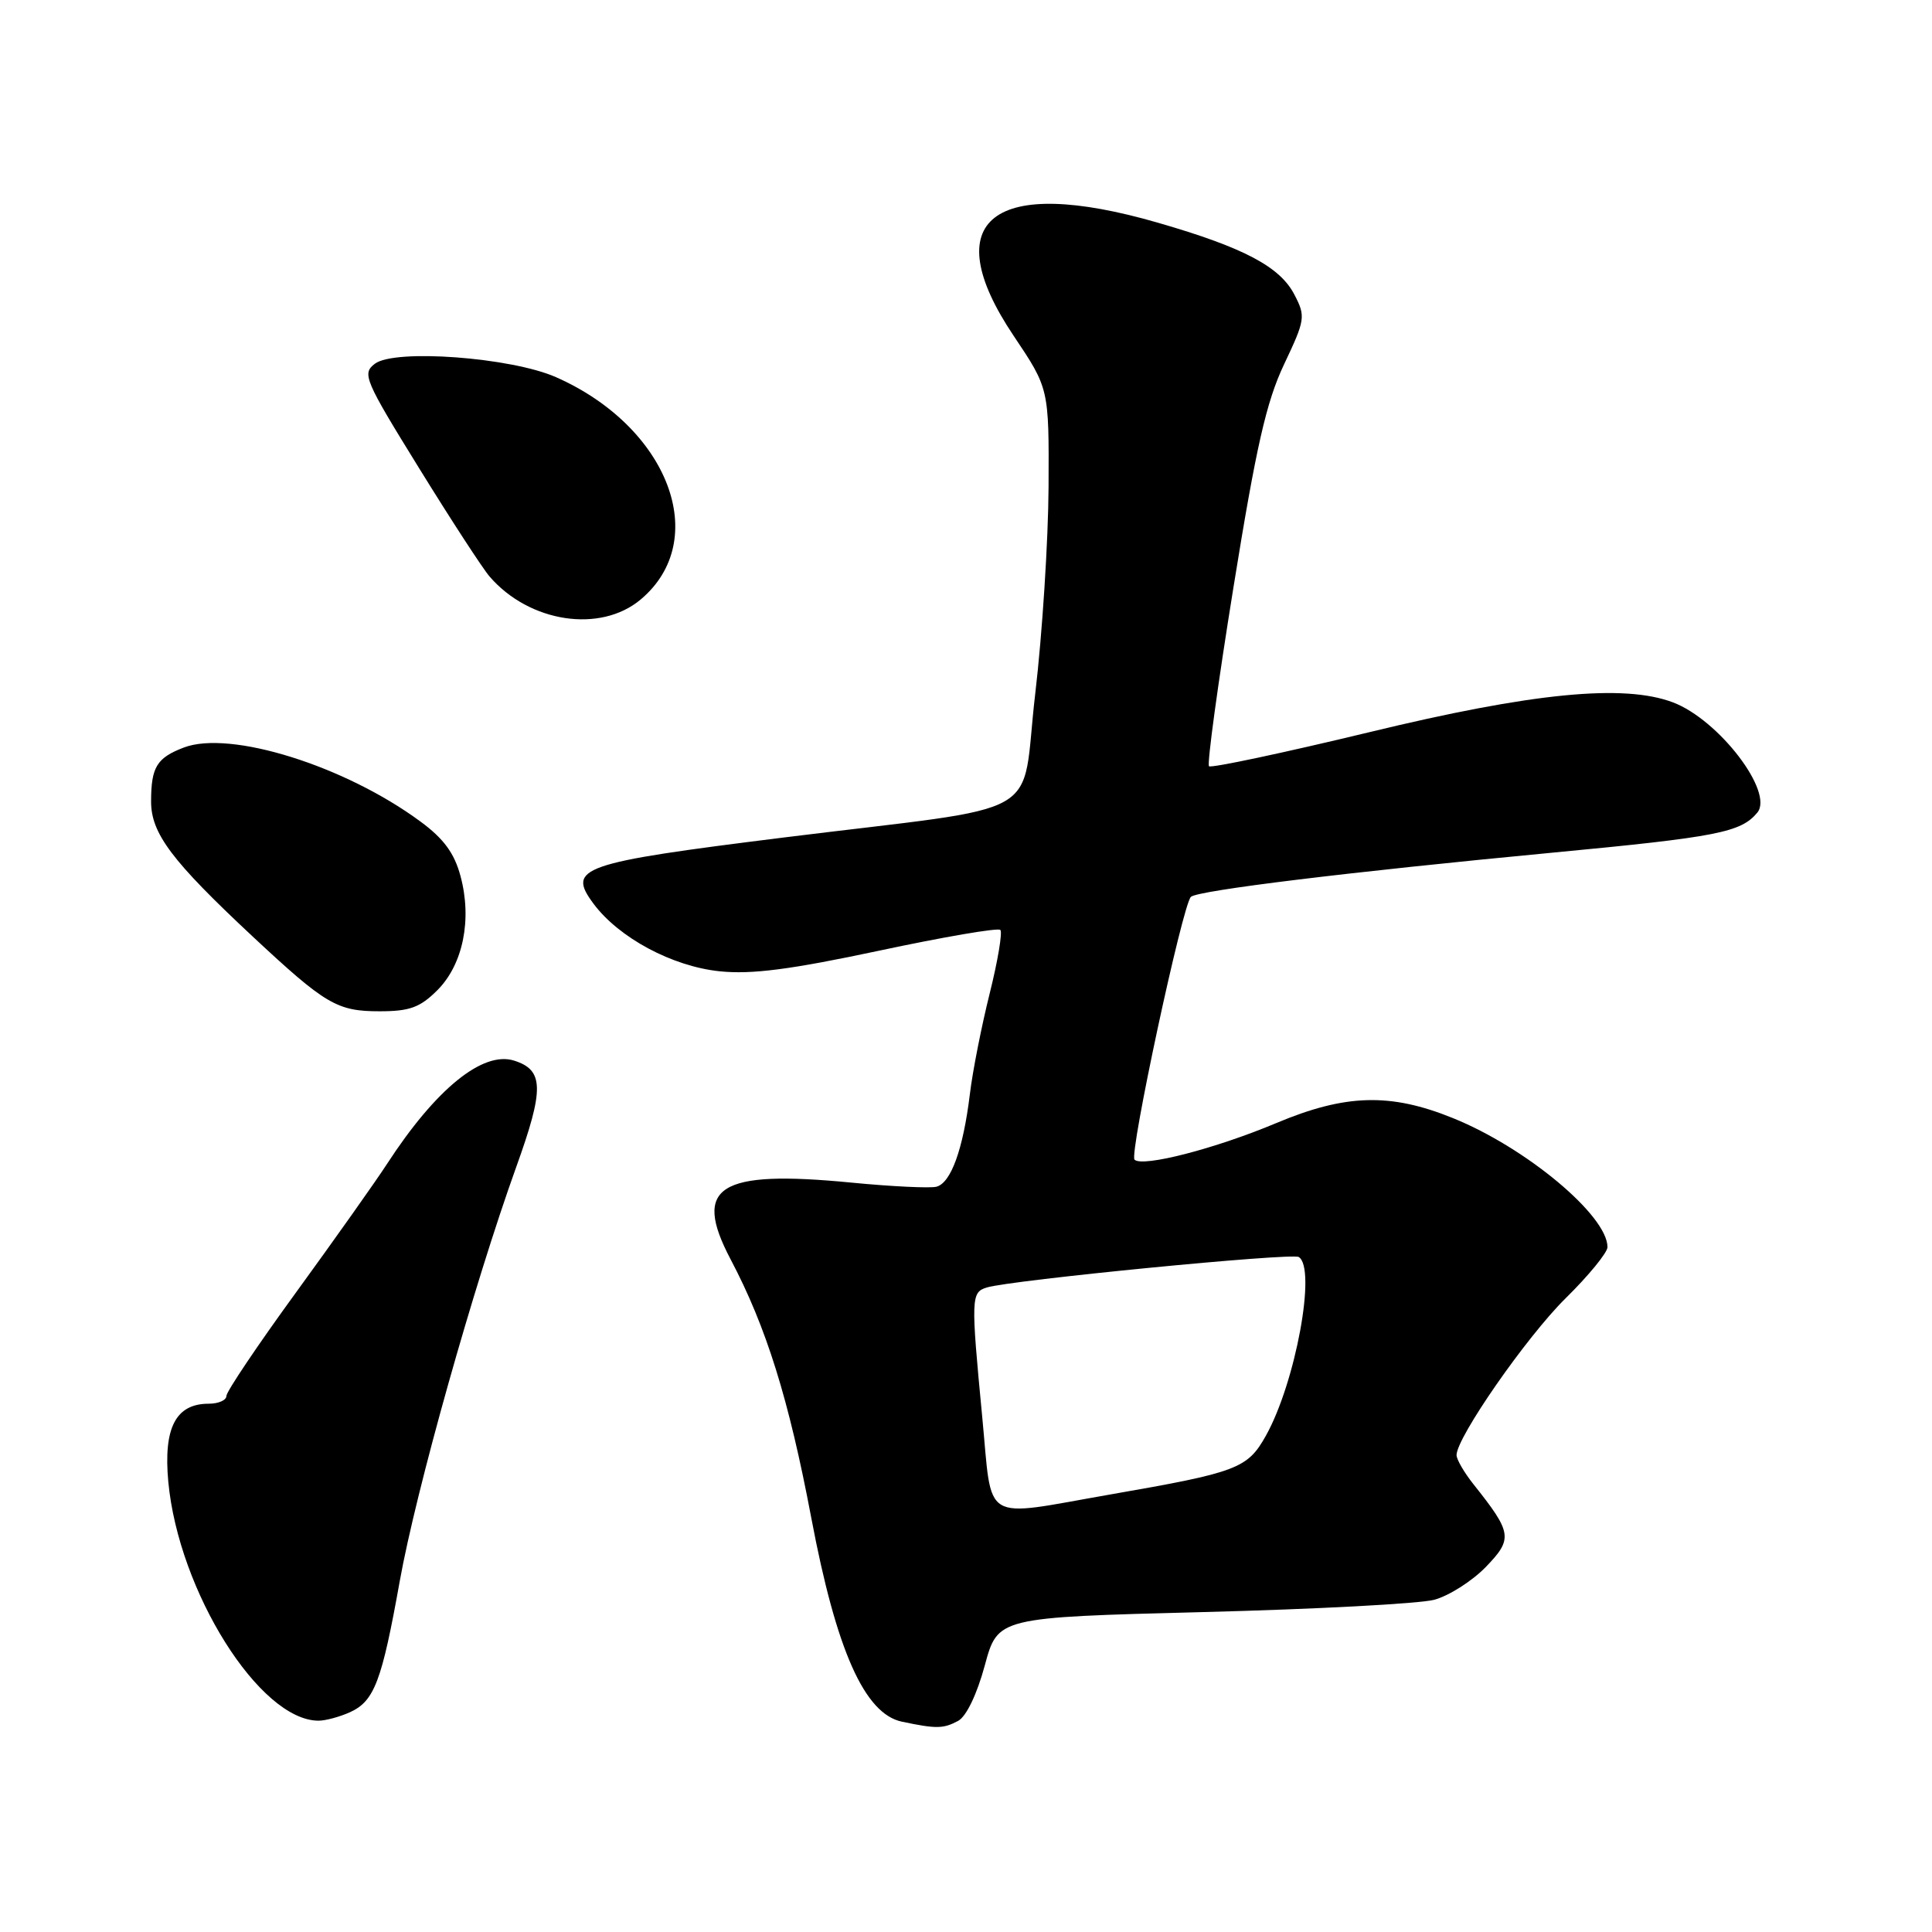 <?xml version="1.0" encoding="UTF-8" standalone="no"?>
<!DOCTYPE svg PUBLIC "-//W3C//DTD SVG 1.1//EN" "http://www.w3.org/Graphics/SVG/1.1/DTD/svg11.dtd" >
<svg xmlns="http://www.w3.org/2000/svg" xmlns:xlink="http://www.w3.org/1999/xlink" version="1.1" viewBox="0 0 256 256">
 <g >
 <path fill="currentColor"
d=" M 126.95 228.03 C 128.04 227.45 129.45 224.51 130.49 220.68 C 132.21 214.31 132.21 214.31 159.36 213.61 C 174.29 213.23 188.09 212.50 190.04 211.98 C 191.98 211.46 195.05 209.51 196.87 207.64 C 200.49 203.89 200.38 203.13 195.25 196.68 C 194.01 195.12 193.00 193.38 193.00 192.81 C 193.00 190.47 202.28 177.13 207.45 172.03 C 210.50 169.03 213.00 165.97 213.00 165.25 C 213.00 161.07 202.22 152.07 192.51 148.15 C 184.22 144.79 178.29 144.96 169.12 148.81 C 161.06 152.20 151.37 154.70 150.33 153.66 C 149.60 152.94 156.69 119.89 157.80 118.84 C 158.70 117.99 178.79 115.54 205.73 112.98 C 227.56 110.91 230.67 110.30 232.85 107.68 C 235.10 104.97 227.75 95.37 221.68 93.07 C 215.16 90.60 203.07 91.78 181.44 97.02 C 170.03 99.77 160.47 101.80 160.20 101.53 C 159.92 101.25 161.38 90.56 163.45 77.76 C 166.45 59.16 167.79 53.26 170.14 48.29 C 172.95 42.36 173.02 41.93 171.52 39.05 C 169.61 35.34 164.81 32.80 153.46 29.52 C 131.55 23.17 123.97 29.09 134.31 44.49 C 139.00 51.48 139.00 51.48 138.94 64.49 C 138.90 71.65 138.11 84.01 137.17 91.96 C 135.16 108.99 139.46 106.54 103.80 110.98 C 76.86 114.34 75.09 114.96 78.64 119.74 C 82.00 124.26 89.07 128.05 95.35 128.70 C 99.61 129.14 104.74 128.47 116.49 125.97 C 125.02 124.15 132.25 122.91 132.55 123.22 C 132.85 123.52 132.22 127.31 131.14 131.63 C 130.06 135.96 128.87 141.97 128.51 145.00 C 127.62 152.30 126.00 156.77 124.07 157.25 C 123.21 157.46 118.13 157.22 112.80 156.70 C 95.20 154.99 91.72 157.20 96.80 166.85 C 101.54 175.83 104.53 185.41 107.50 201.13 C 110.81 218.67 114.55 227.08 119.50 228.13 C 124.06 229.09 124.98 229.08 126.95 228.03 Z  M 46.39 226.87 C 49.60 225.40 50.59 222.80 52.97 209.50 C 55.12 197.51 62.78 170.28 68.40 154.64 C 72.13 144.29 72.08 141.79 68.13 140.54 C 63.98 139.22 57.75 144.28 51.30 154.20 C 49.76 156.57 44.34 164.22 39.25 171.22 C 34.16 178.21 30.00 184.40 30.00 184.97 C 30.00 185.54 28.94 186.00 27.65 186.00 C 23.29 186.00 21.64 189.19 22.30 196.34 C 23.66 210.87 34.41 227.98 42.20 228.00 C 43.14 228.00 45.02 227.49 46.39 226.87 Z  M 57.96 131.20 C 61.36 127.79 62.57 121.83 61.02 116.09 C 60.21 113.05 58.79 111.12 55.70 108.85 C 45.68 101.46 30.50 96.72 24.36 99.05 C 20.78 100.42 20.03 101.63 20.02 106.16 C 20.00 110.42 22.74 114.06 33.50 124.11 C 43.15 133.11 44.66 134.00 50.30 134.00 C 54.28 134.00 55.66 133.50 57.96 131.20 Z  M 84.90 79.43 C 94.29 71.53 88.59 56.57 73.68 49.98 C 67.73 47.35 52.29 46.20 49.67 48.20 C 47.95 49.51 48.29 50.32 55.54 62.05 C 59.77 68.90 63.97 75.35 64.87 76.39 C 70.14 82.50 79.55 83.93 84.90 79.43 Z  M 130.15 187.75 C 128.64 171.98 128.67 171.24 130.75 170.60 C 133.93 169.62 171.16 165.98 172.09 166.56 C 174.47 168.02 171.67 183.21 167.73 190.25 C 165.30 194.59 163.95 195.10 147.15 198.02 C 129.82 201.04 131.53 202.08 130.15 187.75 Z "/>
</g>
</svg>